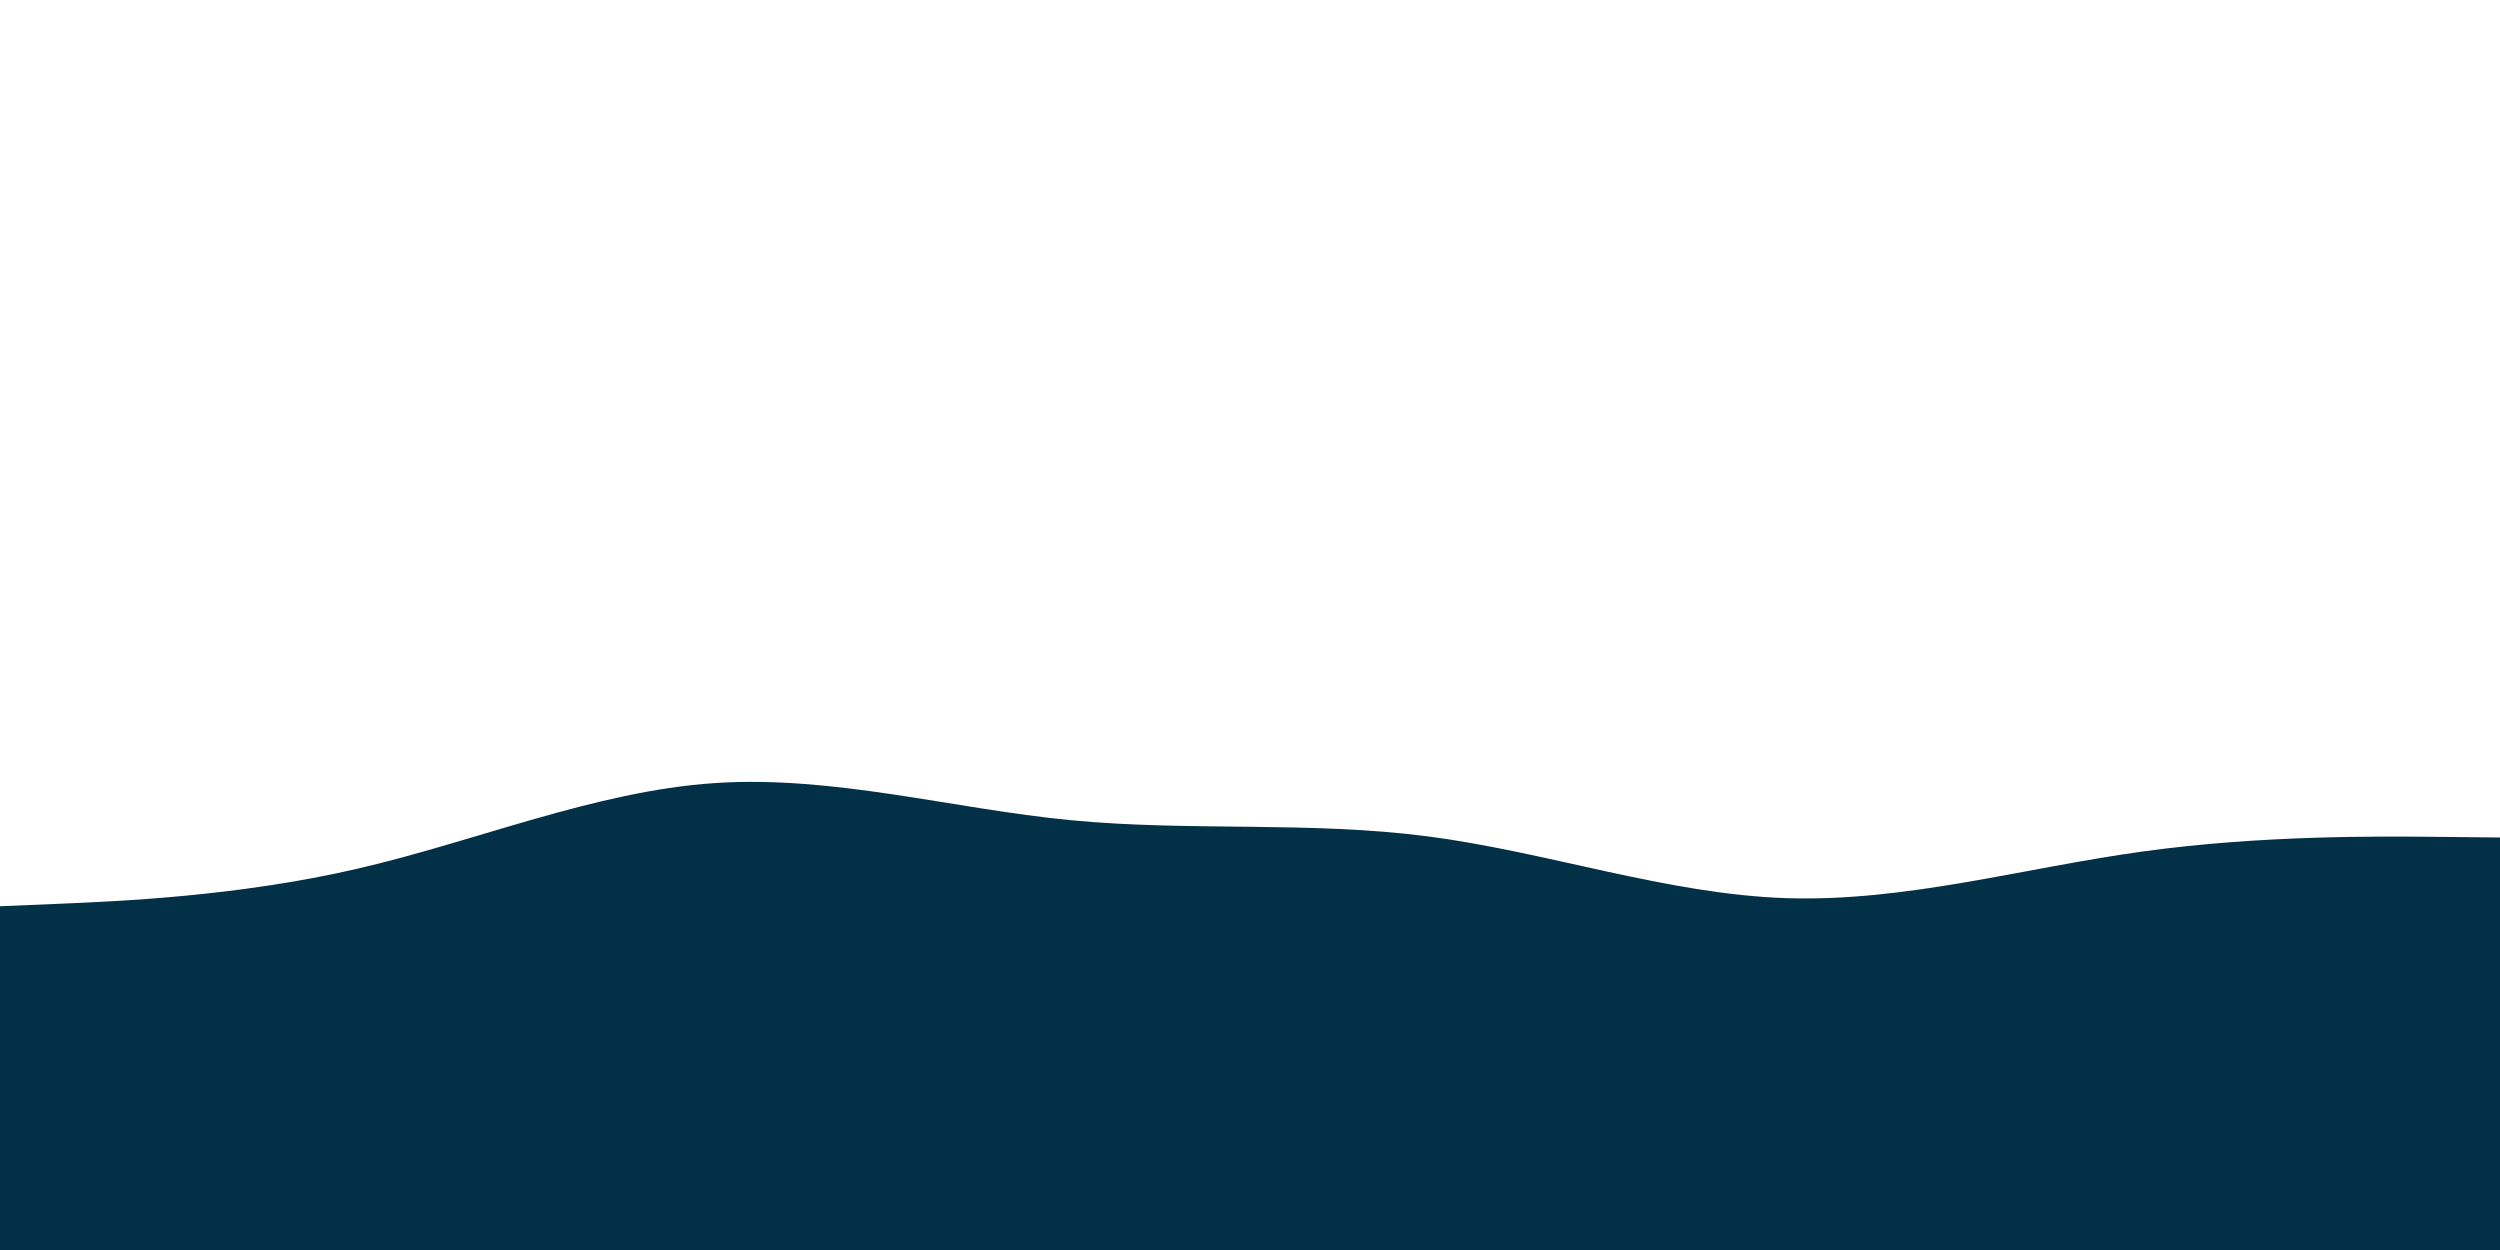 <svg id="visual" viewBox="0 0 2000 1000" width="2000" height="1000" xmlns="http://www.w3.org/2000/svg" xmlns:xlink="http://www.w3.org/1999/xlink" version="1.1"><path d="M0 725L47.7 723C95.3 721 190.7 717 285.8 695C381 673 476 633 571.2 626.5C666.3 620 761.7 647 857 656.2C952.3 665.3 1047.7 656.7 1143 669.2C1238.3 681.7 1333.7 715.3 1428.8 718.5C1524 721.7 1619 694.3 1714.2 681.2C1809.3 668 1904.7 669 1952.3 669.5L2000 670L2000 1001L1952.3 1001C1904.7 1001 1809.3 1001 1714.2 1001C1619 1001 1524 1001 1428.8 1001C1333.7 1001 1238.3 1001 1143 1001C1047.7 1001 952.3 1001 857 1001C761.7 1001 666.3 1001 571.2 1001C476 1001 381 1001 285.8 1001C190.7 1001 95.3 1001 47.7 1001L0 1001Z" fill="#023047"></path><path d="M0 763L47.7 766C95.3 769 190.7 775 285.8 775.8C381 776.7 476 772.3 571.2 763.3C666.3 754.3 761.7 740.7 857 724.7C952.3 708.7 1047.7 690.3 1143 698.7C1238.3 707 1333.7 742 1428.8 751C1524 760 1619 743 1714.2 730.2C1809.3 717.3 1904.7 708.7 1952.3 704.3L2000 700L2000 1001L1952.3 1001C1904.7 1001 1809.3 1001 1714.2 1001C1619 1001 1524 1001 1428.8 1001C1333.7 1001 1238.3 1001 1143 1001C1047.7 1001 952.3 1001 857 1001C761.7 1001 666.3 1001 571.2 1001C476 1001 381 1001 285.8 1001C190.7 1001 95.3 1001 47.7 1001L0 1001Z" fill="#023047"></path><path d="M0 808L47.7 805C95.3 802 190.7 796 285.8 791.5C381 787 476 784 571.2 786C666.3 788 761.7 795 857 799.3C952.3 803.7 1047.7 805.3 1143 811.3C1238.3 817.3 1333.7 827.7 1428.8 824.2C1524 820.7 1619 803.3 1714.2 796.3C1809.3 789.3 1904.7 792.7 1952.3 794.3L2000 796L2000 1001L1952.3 1001C1904.7 1001 1809.3 1001 1714.2 1001C1619 1001 1524 1001 1428.8 1001C1333.7 1001 1238.3 1001 1143 1001C1047.7 1001 952.3 1001 857 1001C761.7 1001 666.3 1001 571.2 1001C476 1001 381 1001 285.8 1001C190.7 1001 95.3 1001 47.7 1001L0 1001Z" fill="#023047"></path><path d="M0 807L47.7 806.3C95.3 805.7 190.7 804.3 285.8 812.5C381 820.7 476 838.3 571.2 843.8C666.3 849.3 761.7 842.7 857 841C952.3 839.3 1047.7 842.7 1143 841.8C1238.3 841 1333.7 836 1428.8 833.3C1524 830.7 1619 830.3 1714.2 838.5C1809.3 846.7 1904.7 863.3 1952.3 871.7L2000 880L2000 1001L1952.3 1001C1904.7 1001 1809.3 1001 1714.2 1001C1619 1001 1524 1001 1428.8 1001C1333.7 1001 1238.3 1001 1143 1001C1047.7 1001 952.3 1001 857 1001C761.7 1001 666.3 1001 571.2 1001C476 1001 381 1001 285.8 1001C190.7 1001 95.3 1001 47.7 1001L0 1001Z" fill="#023047"></path><path d="M0 911L47.7 911.8C95.3 912.7 190.7 914.3 285.8 914.8C381 915.3 476 914.7 571.2 909.3C666.3 904 761.7 894 857 896.3C952.3 898.7 1047.7 913.3 1143 923C1238.3 932.7 1333.7 937.3 1428.8 935.5C1524 933.7 1619 925.3 1714.2 921.7C1809.3 918 1904.7 919 1952.3 919.5L2000 920L2000 1001L1952.3 1001C1904.7 1001 1809.3 1001 1714.2 1001C1619 1001 1524 1001 1428.8 1001C1333.7 1001 1238.3 1001 1143 1001C1047.7 1001 952.3 1001 857 1001C761.7 1001 666.3 1001 571.2 1001C476 1001 381 1001 285.8 1001C190.7 1001 95.3 1001 47.7 1001L0 1001Z" fill="#023047"></path></svg>